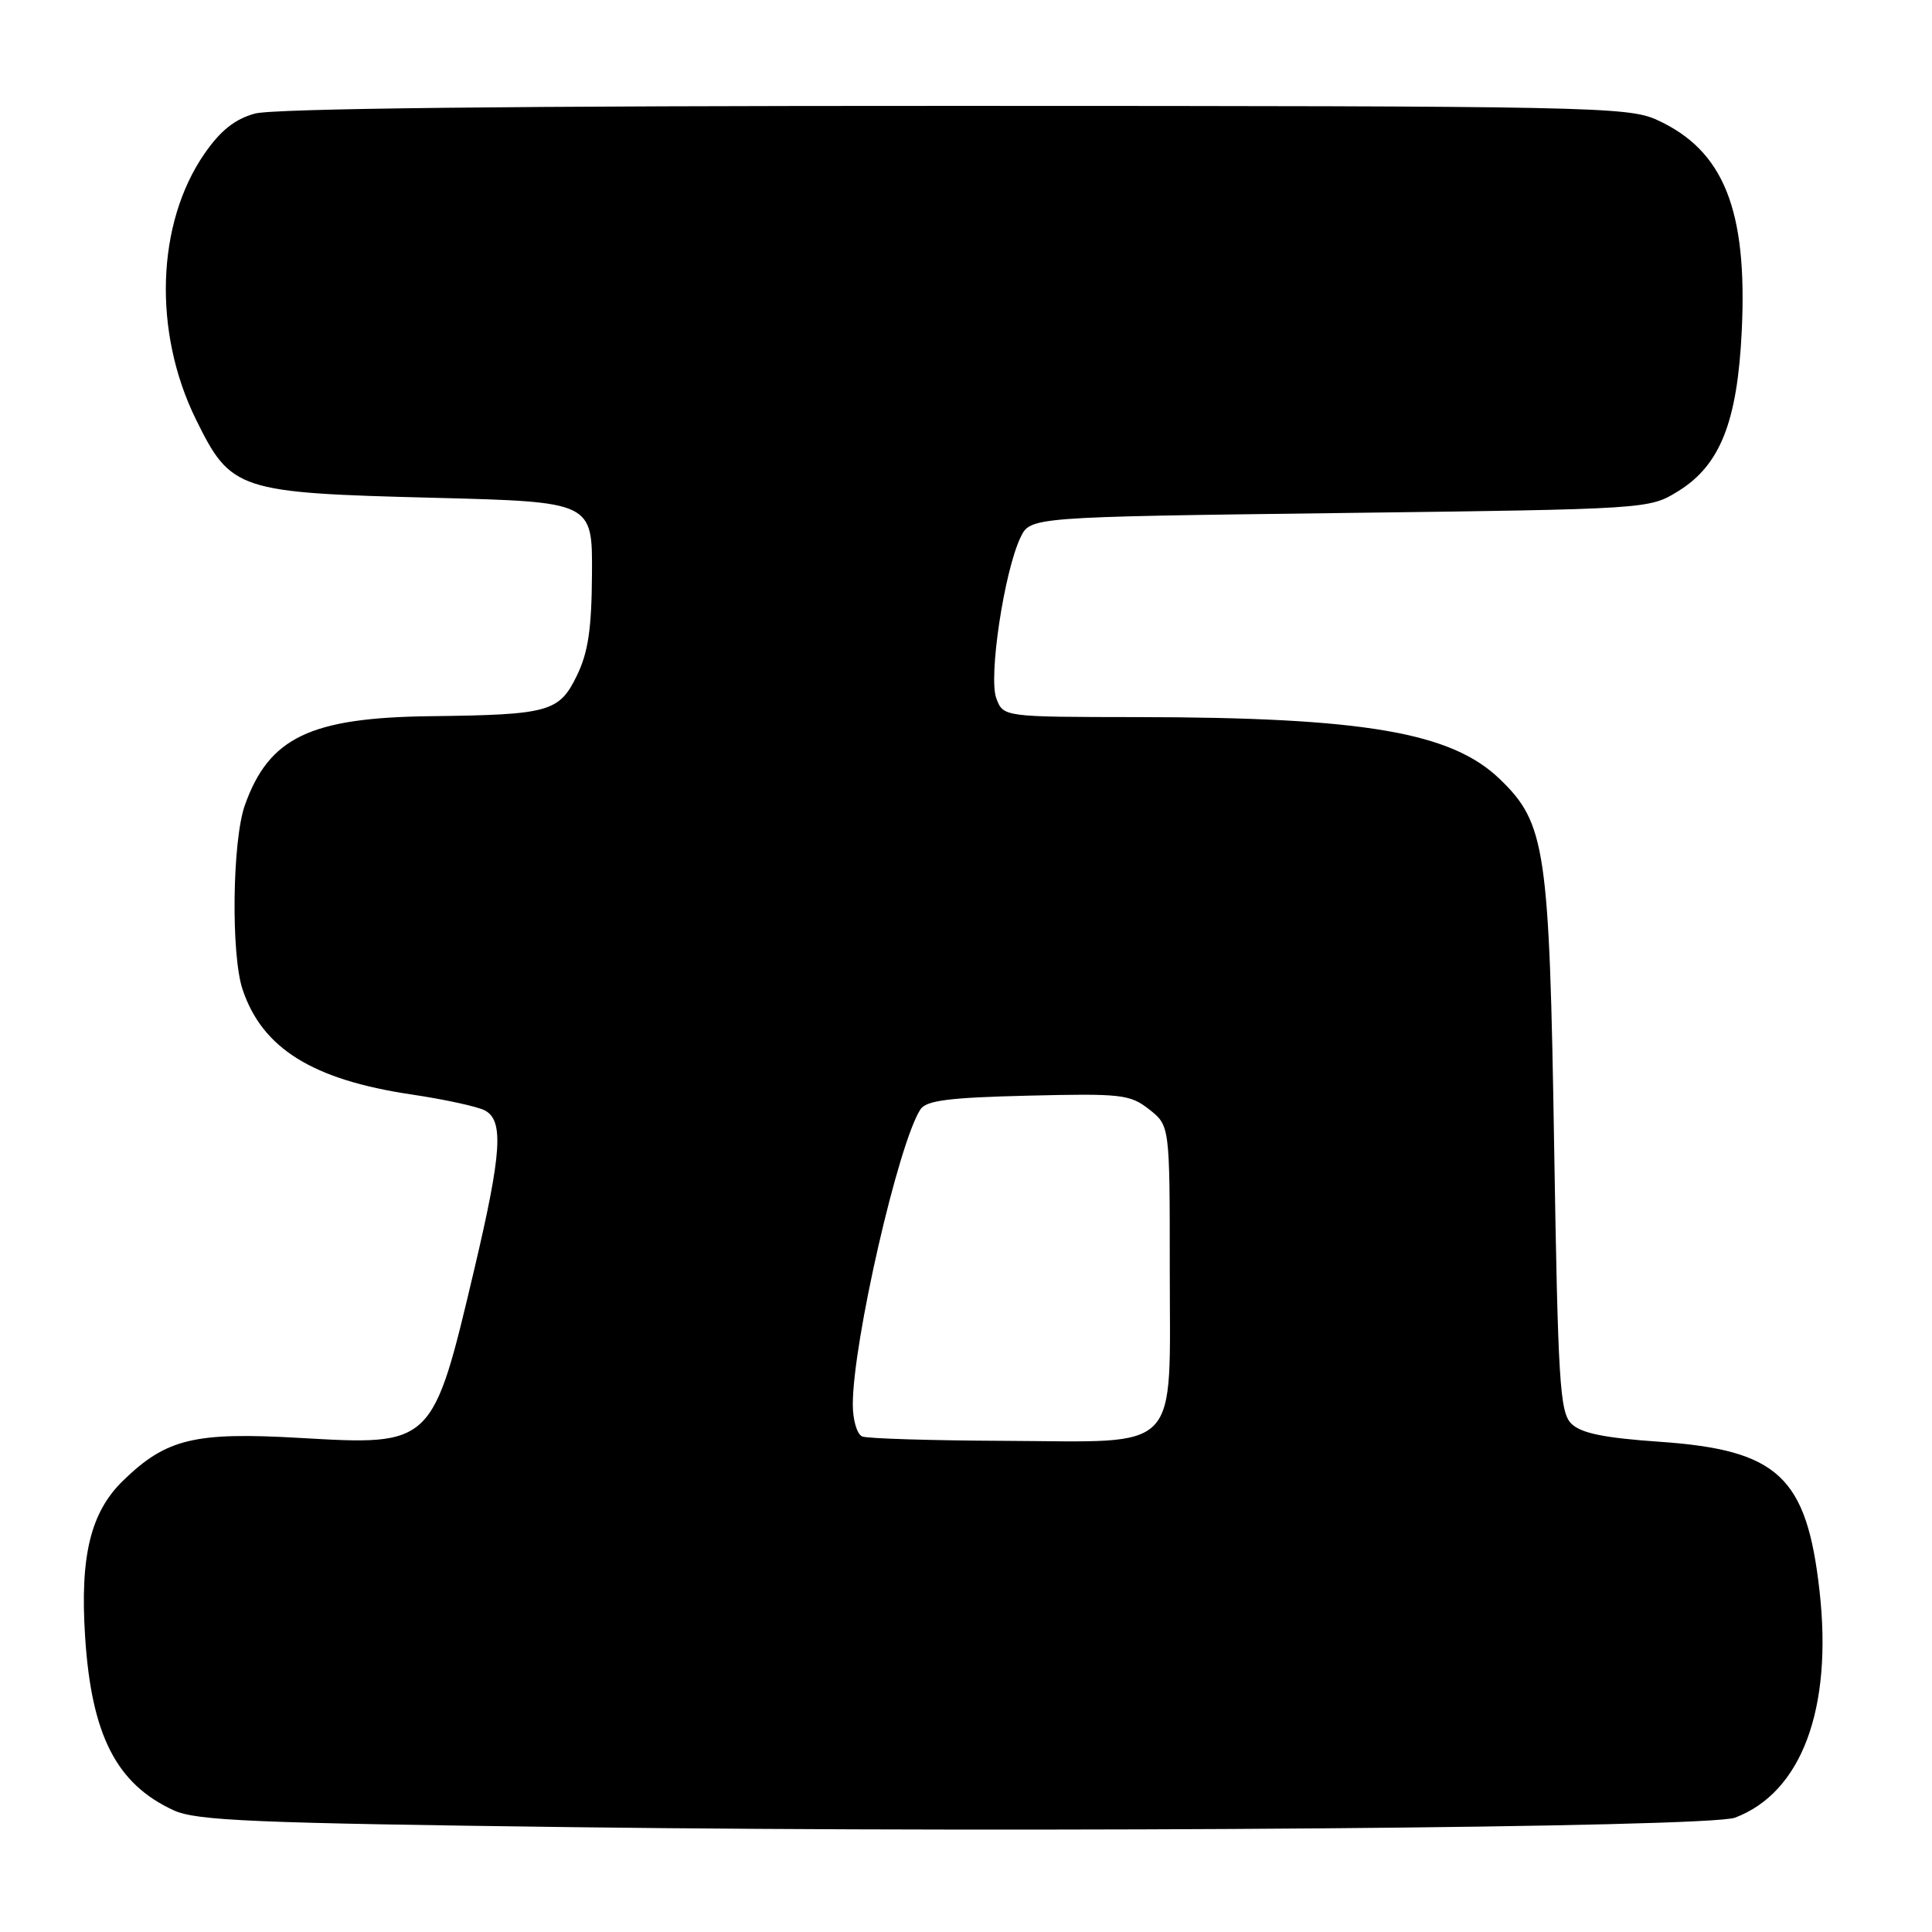 <?xml version="1.0" encoding="UTF-8" standalone="no"?>
<!DOCTYPE svg PUBLIC "-//W3C//DTD SVG 1.1//EN" "http://www.w3.org/Graphics/SVG/1.1/DTD/svg11.dtd" >
<svg xmlns="http://www.w3.org/2000/svg" xmlns:xlink="http://www.w3.org/1999/xlink" version="1.1" viewBox="0 0 256 256">
 <g >
 <path fill="currentColor"
d=" M 229.90 240.85 C 238.72 237.51 242.85 226.43 241.10 210.83 C 239.40 195.65 235.62 192.13 219.89 191.04 C 212.50 190.53 209.48 189.90 208.21 188.64 C 206.68 187.12 206.44 183.13 205.93 151.72 C 205.30 112.52 204.80 109.10 198.77 103.27 C 192.35 97.04 180.76 95.05 150.73 95.02 C 132.95 95.00 132.95 95.00 132.02 92.54 C 130.95 89.75 133.06 75.73 135.22 71.22 C 136.52 68.50 136.52 68.50 177.53 67.98 C 218.53 67.46 218.53 67.46 222.39 65.07 C 227.93 61.64 230.21 55.90 230.79 43.87 C 231.57 27.78 228.40 19.91 219.54 15.88 C 215.72 14.14 210.69 14.04 126.50 14.03 C 68.12 14.02 36.22 14.37 33.77 15.05 C 31.10 15.79 29.20 17.31 27.07 20.40 C 20.71 29.64 20.26 43.99 25.96 55.57 C 30.61 65.01 31.47 65.30 57.50 65.96 C 78.50 66.50 78.50 66.50 78.44 76.02 C 78.40 83.33 77.93 86.47 76.44 89.52 C 74.09 94.35 72.77 94.71 57.00 94.90 C 41.10 95.10 35.65 97.71 32.45 106.68 C 30.78 111.36 30.59 126.47 32.14 131.10 C 34.75 138.92 41.42 143.07 54.50 145.02 C 58.90 145.67 63.29 146.63 64.25 147.14 C 66.77 148.48 66.48 152.77 62.86 168.13 C 57.31 191.61 57.37 191.55 39.68 190.53 C 25.79 189.73 22.05 190.63 16.35 196.15 C 12.00 200.36 10.58 206.16 11.28 216.91 C 12.12 229.92 15.42 236.38 23.00 239.87 C 26.01 241.26 33.46 241.57 76.00 242.11 C 138.28 242.89 226.42 242.17 229.90 240.85 Z  M 114.25 190.34 C 113.56 190.06 113.00 188.16 113.00 186.11 C 113.00 177.86 119.02 151.55 121.96 147.00 C 122.72 145.82 125.76 145.43 136.23 145.18 C 148.60 144.88 149.74 145.01 152.27 147.00 C 155.00 149.15 155.00 149.15 155.00 168.07 C 155.00 192.87 156.76 191.03 133.25 190.92 C 123.49 190.88 114.94 190.62 114.25 190.34 Z "/>
</g>
</svg>